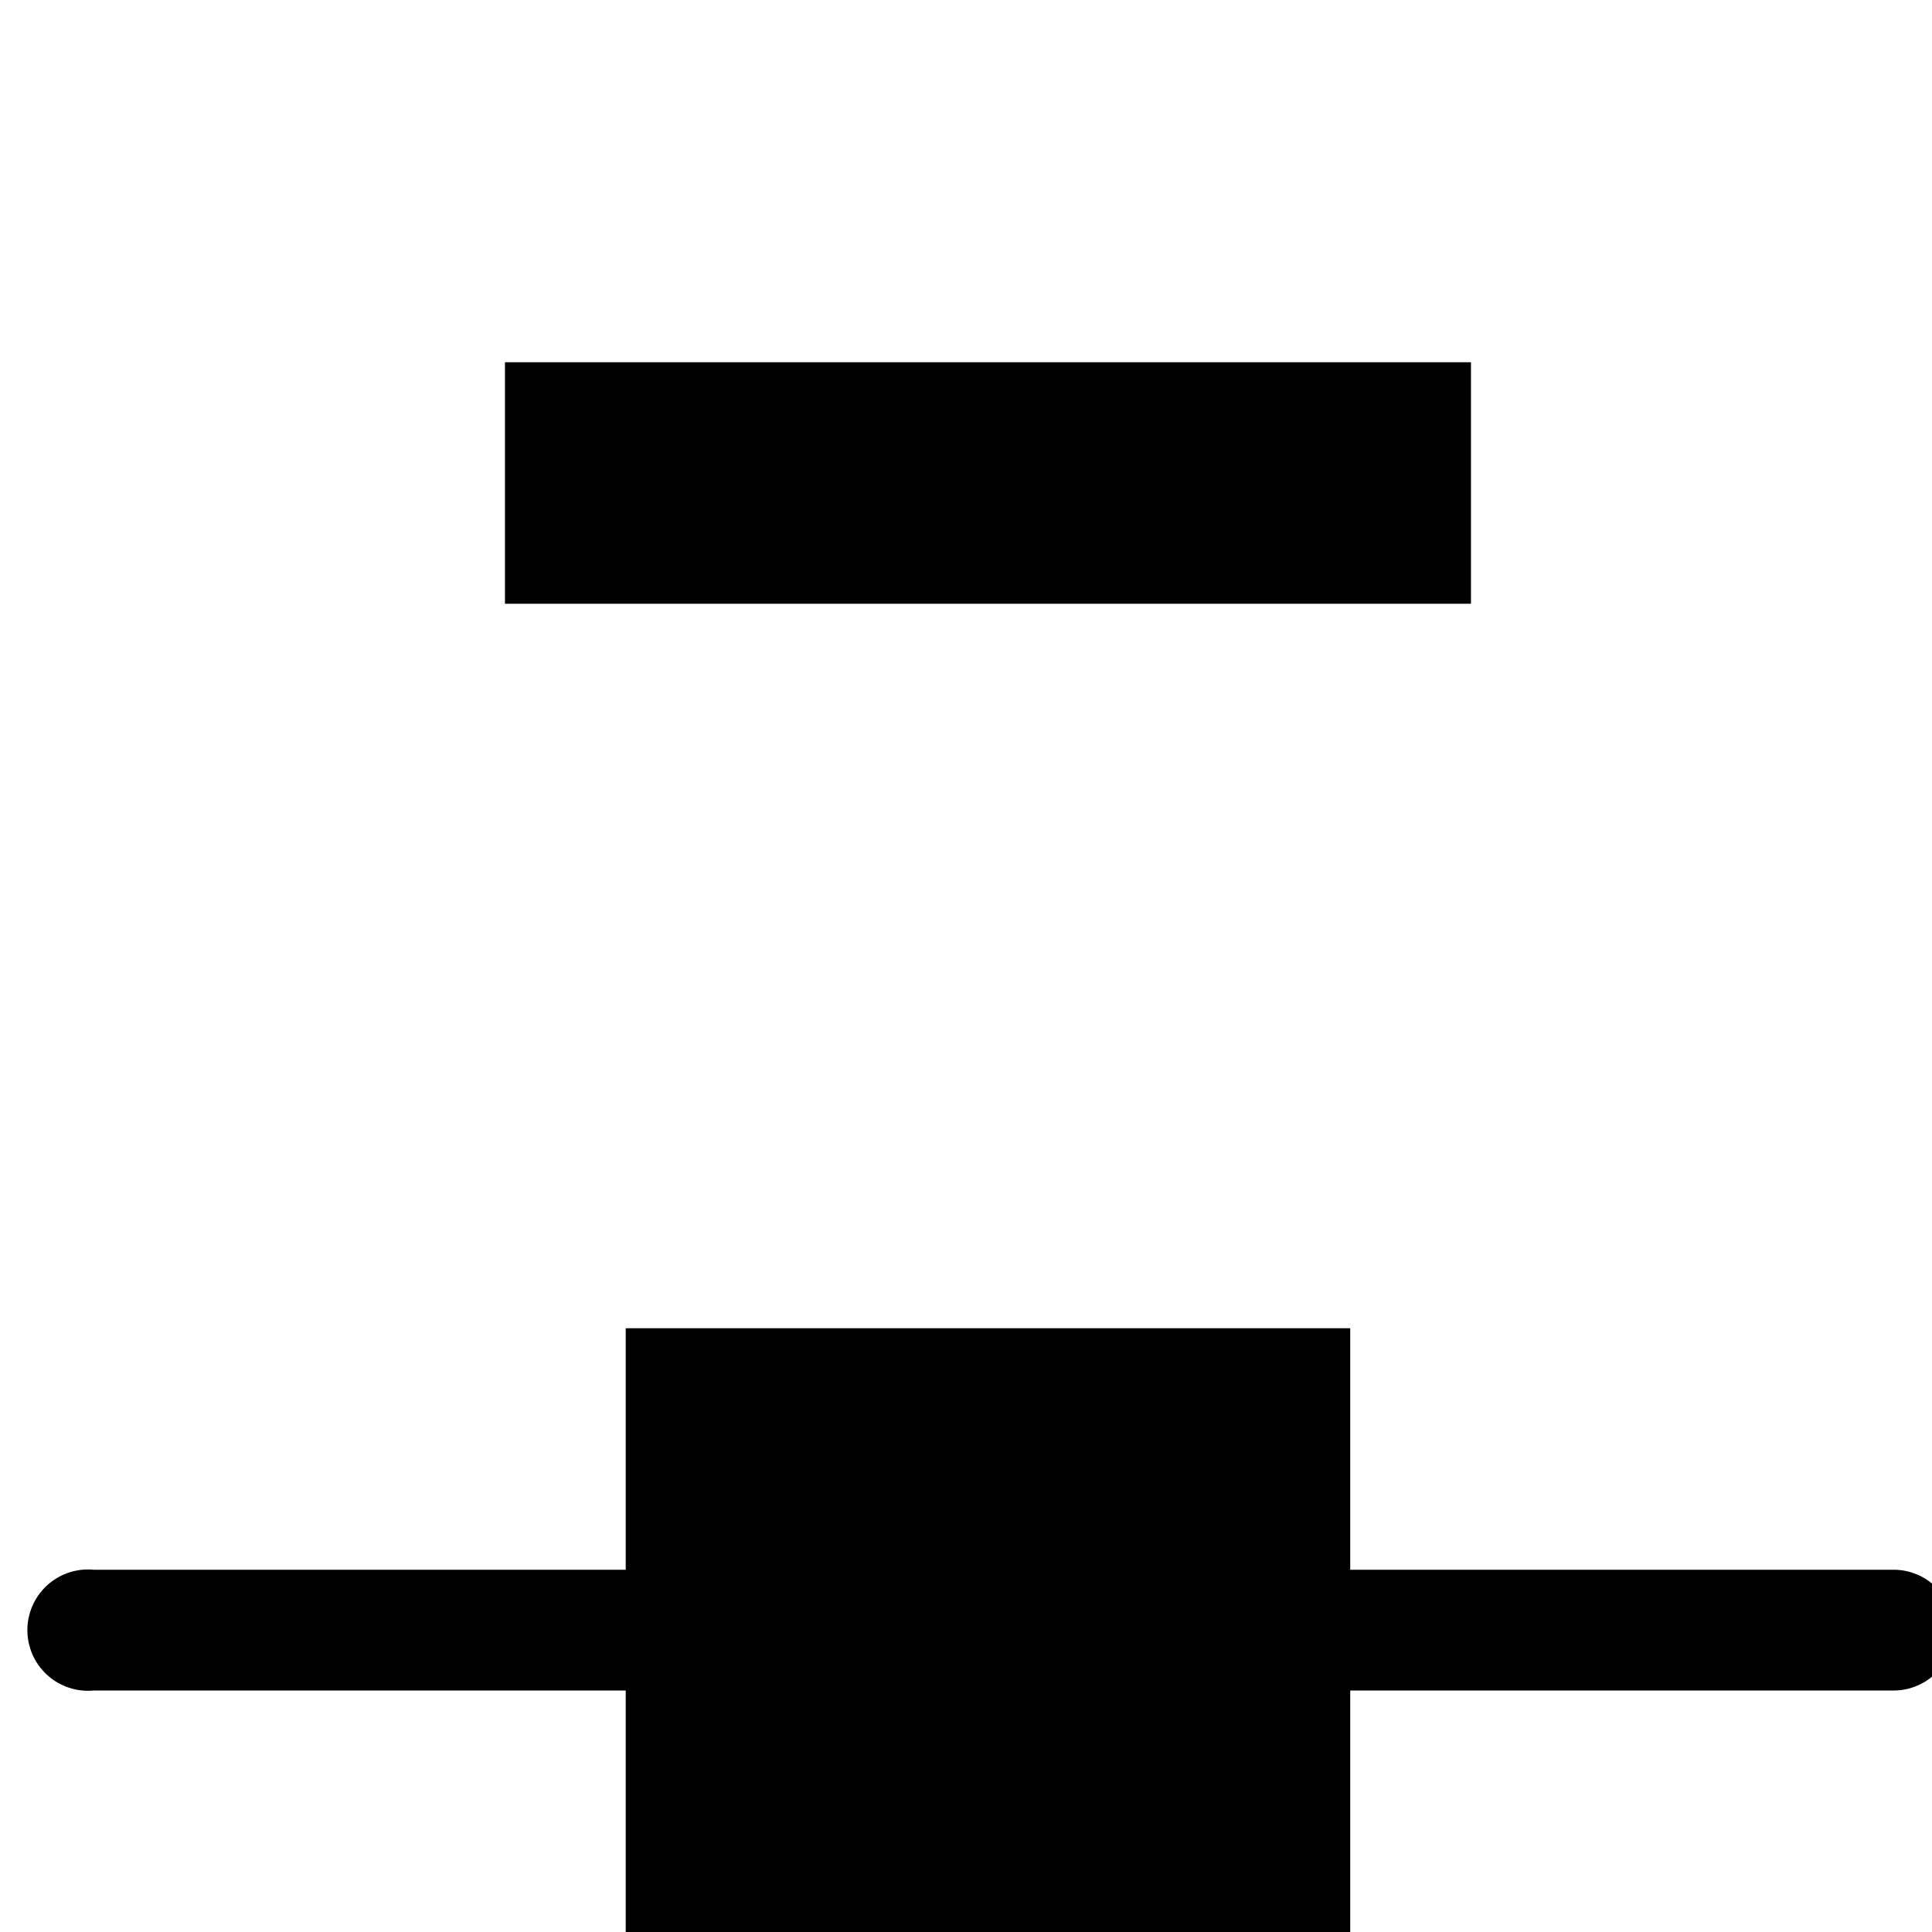 <?xml version='1.0' encoding='UTF-8'?>
<!-- Created with Inkscape (http://www.inkscape.org/) and export_objects.py -->
<svg xmlns:cc="http://creativecommons.org/ns#" xmlns:dc="http://purl.org/dc/elements/1.1/" xmlns:inkscape="http://www.inkscape.org/namespaces/inkscape" xmlns:rdf="http://www.w3.org/1999/02/22-rdf-syntax-ns#" xmlns:sodipodi="http://sodipodi.sourceforge.net/DTD/sodipodi-0.dtd" xmlns:xlink="http://www.w3.org/1999/xlink" xmlns="http://www.w3.org/2000/svg" version="1.1" id="svg1" width="16" height="16" viewBox="0 0 16 16" sodipodi:docname="node-delete-symbolic.svg"><sodipodi:namedview objecttolerance="10" gridtolerance="10" guidetolerance="10" id="namedview" showgrid="true" inkscape:zoom="0.6002936" inkscape:cx="732.67439" inkscape:cy="-567.94603" inkscape:window-width="1920" inkscape:window-height="1016" inkscape:window-x="0" inkscape:window-y="27" inkscape:window-maximized="1" inkscape:current-layer="layer1">
    <inkscape:grid type="xygrid" id="grid"/>
  </sodipodi:namedview>
  <g transform="matrix(1,0,0,1,-407.818,-558.362)" inkscape:label="00163" id="node-delete">
      <path inkscape:connector-curvature="0" id="rect19271" d="m 408,558.362 h 16 v 16 h -16 z" style="opacity:0;fill:none"/>
      <path style="opacity:1" d="m 408.5,571.362 a 0.502,0.502 0 1 0 0.094,1 H 423.5 a 0.5,0.5 0 1 0 0,-1 h -14.906 a 0.5,0.5 0 0 0 -0.094,0 z" id="path19273" inkscape:connector-curvature="0"/>
      <path inkscape:connector-curvature="0" id="rect19275" d="m 413,569.362 h 6 v 5 h -6 z" style="opacity:1"/>
      <path inkscape:connector-curvature="0" id="path19277" d="m 415,561.362 h 2 v 0 h 3 v 2 h -3 v 0 h -2 v 0 h -3 v -2 z" style="opacity:1"/>
    </g>
    </svg>

